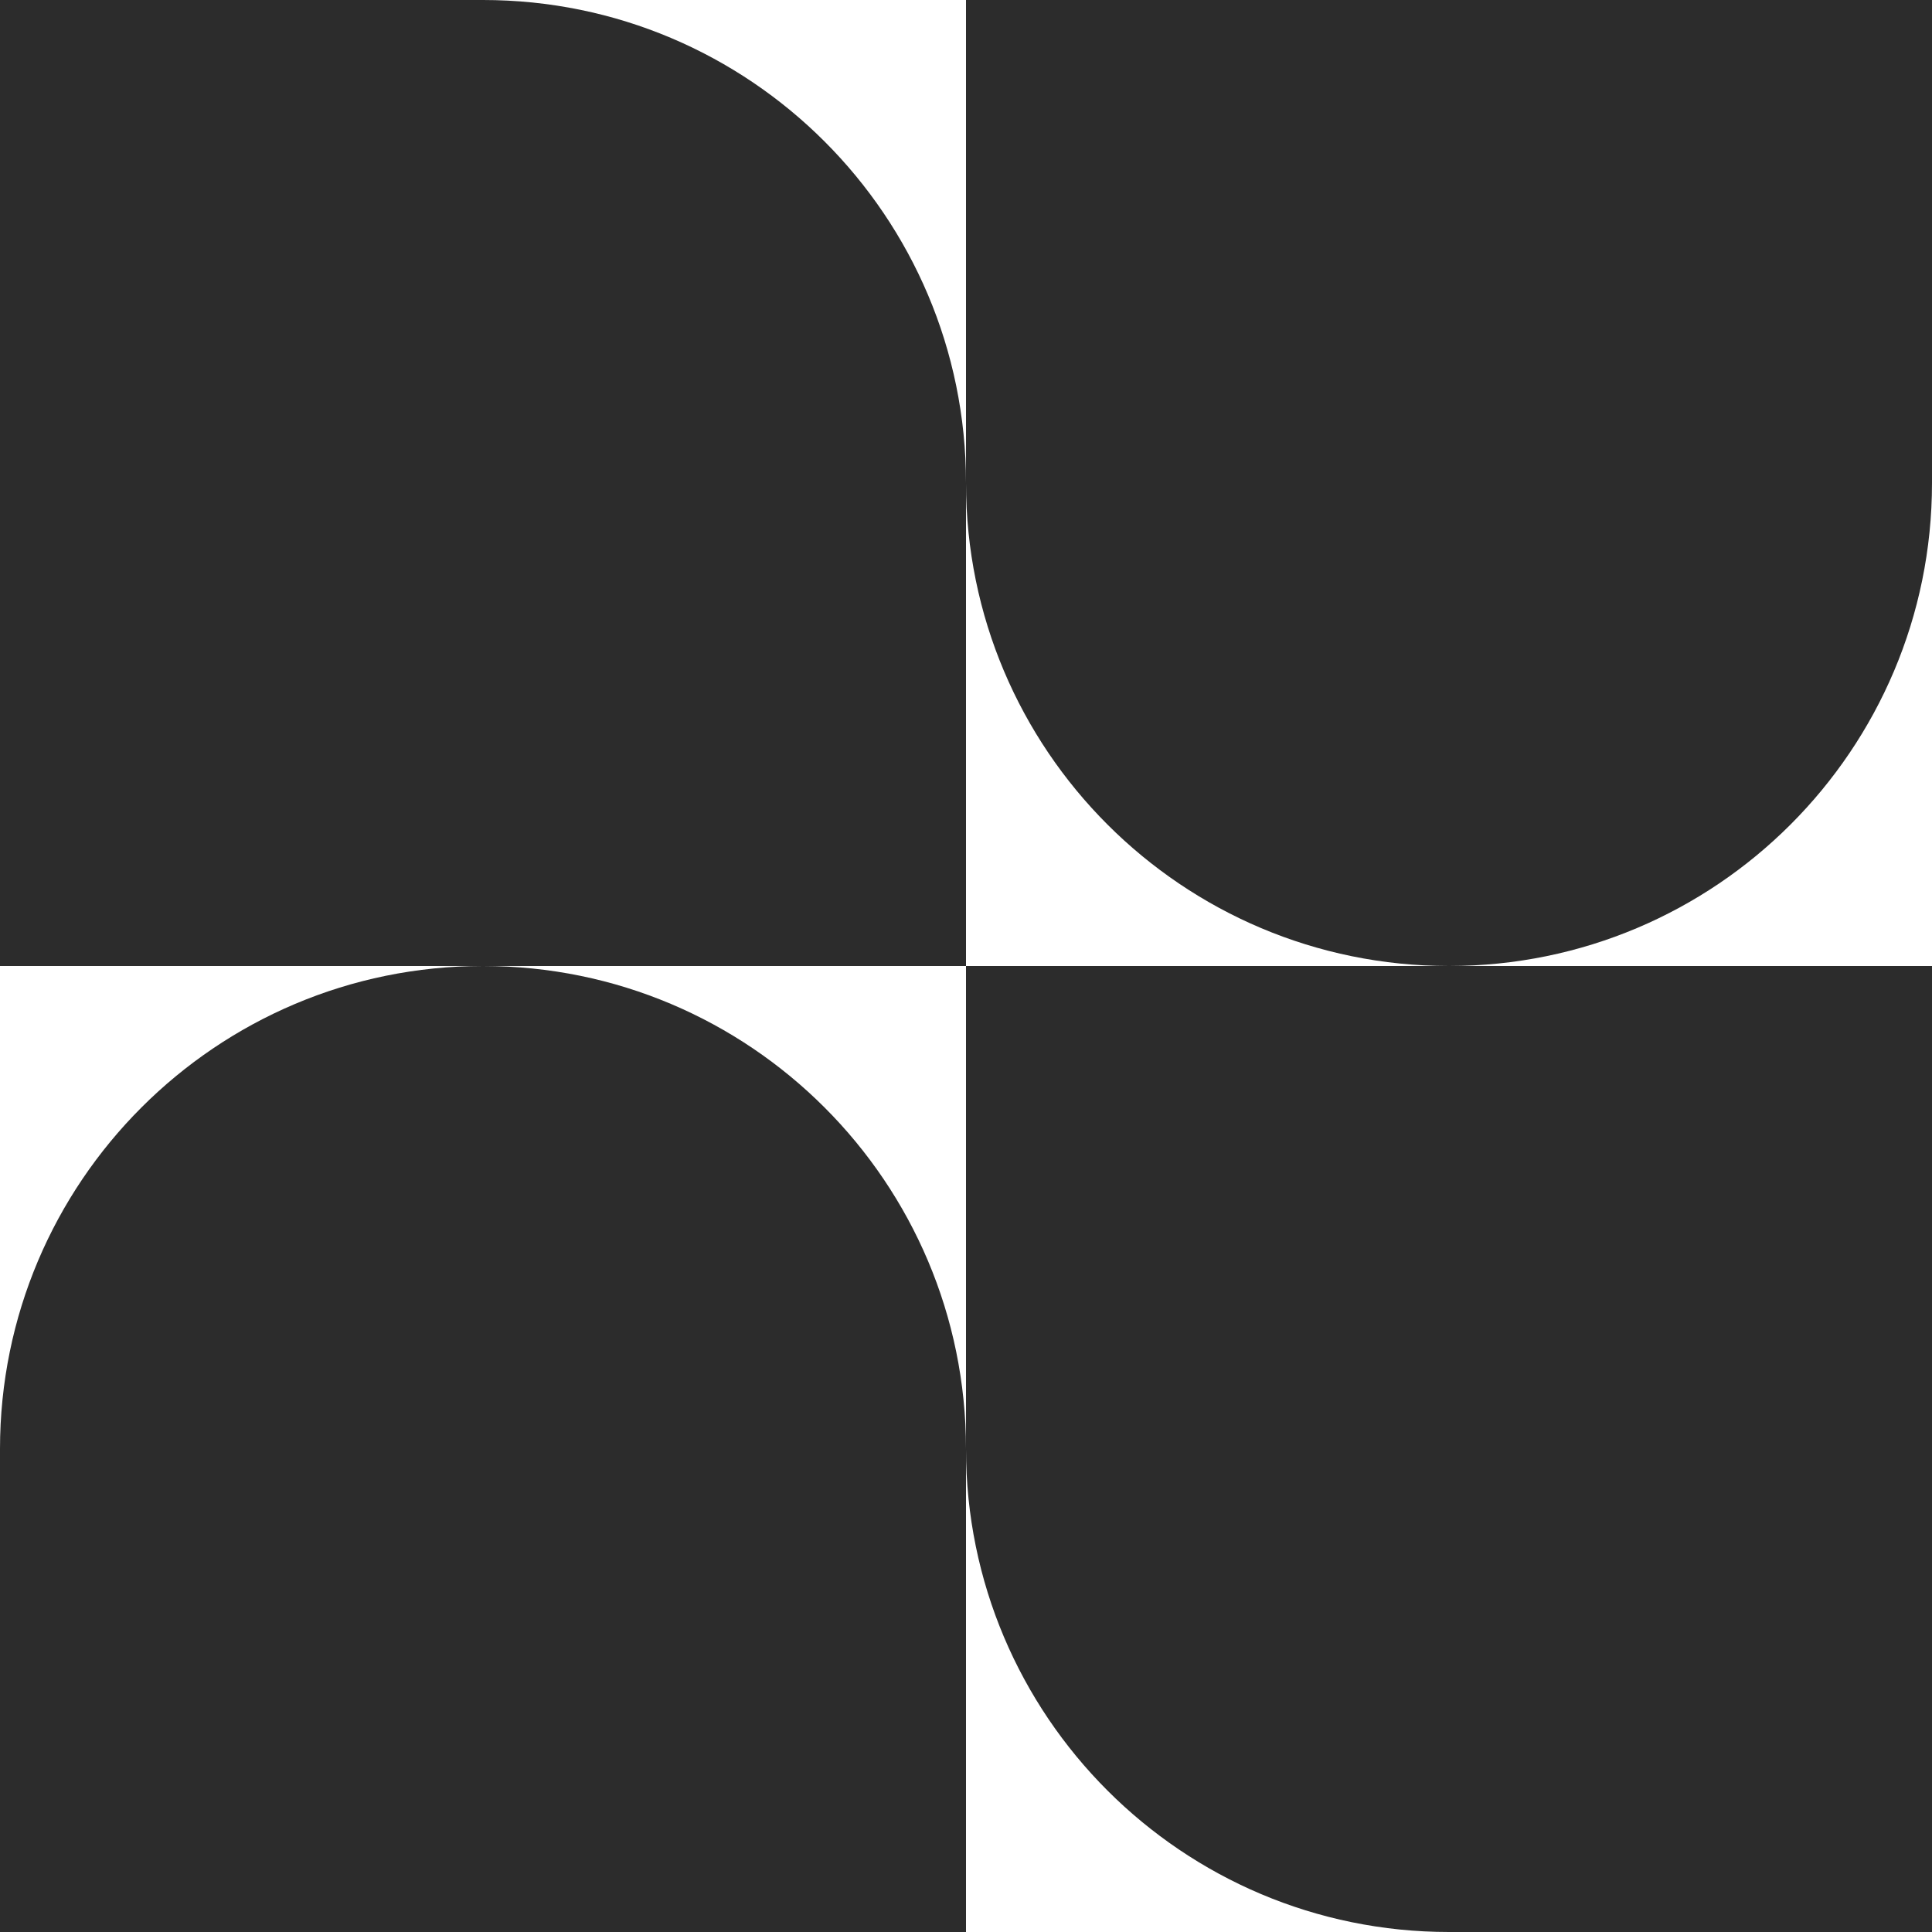 <svg width="40" height="40" viewBox="0 0 40 40" fill="none" xmlns="http://www.w3.org/2000/svg">
<path fill-rule="evenodd" clip-rule="evenodd" d="M10 0H0V20H10C4.477 20 0 24.477 0 30V40H20V30C20 35.523 24.477 40 30 40H40V20H30C35.523 20 40 15.523 40 10V0H20V10C20 4.477 15.523 0 10 0ZM20 20H10C15.523 20 20 24.477 20 30V20ZM20 20V10C20 15.523 24.477 20 30 20H20Z" fill="#2C2C2C"/>
</svg>

